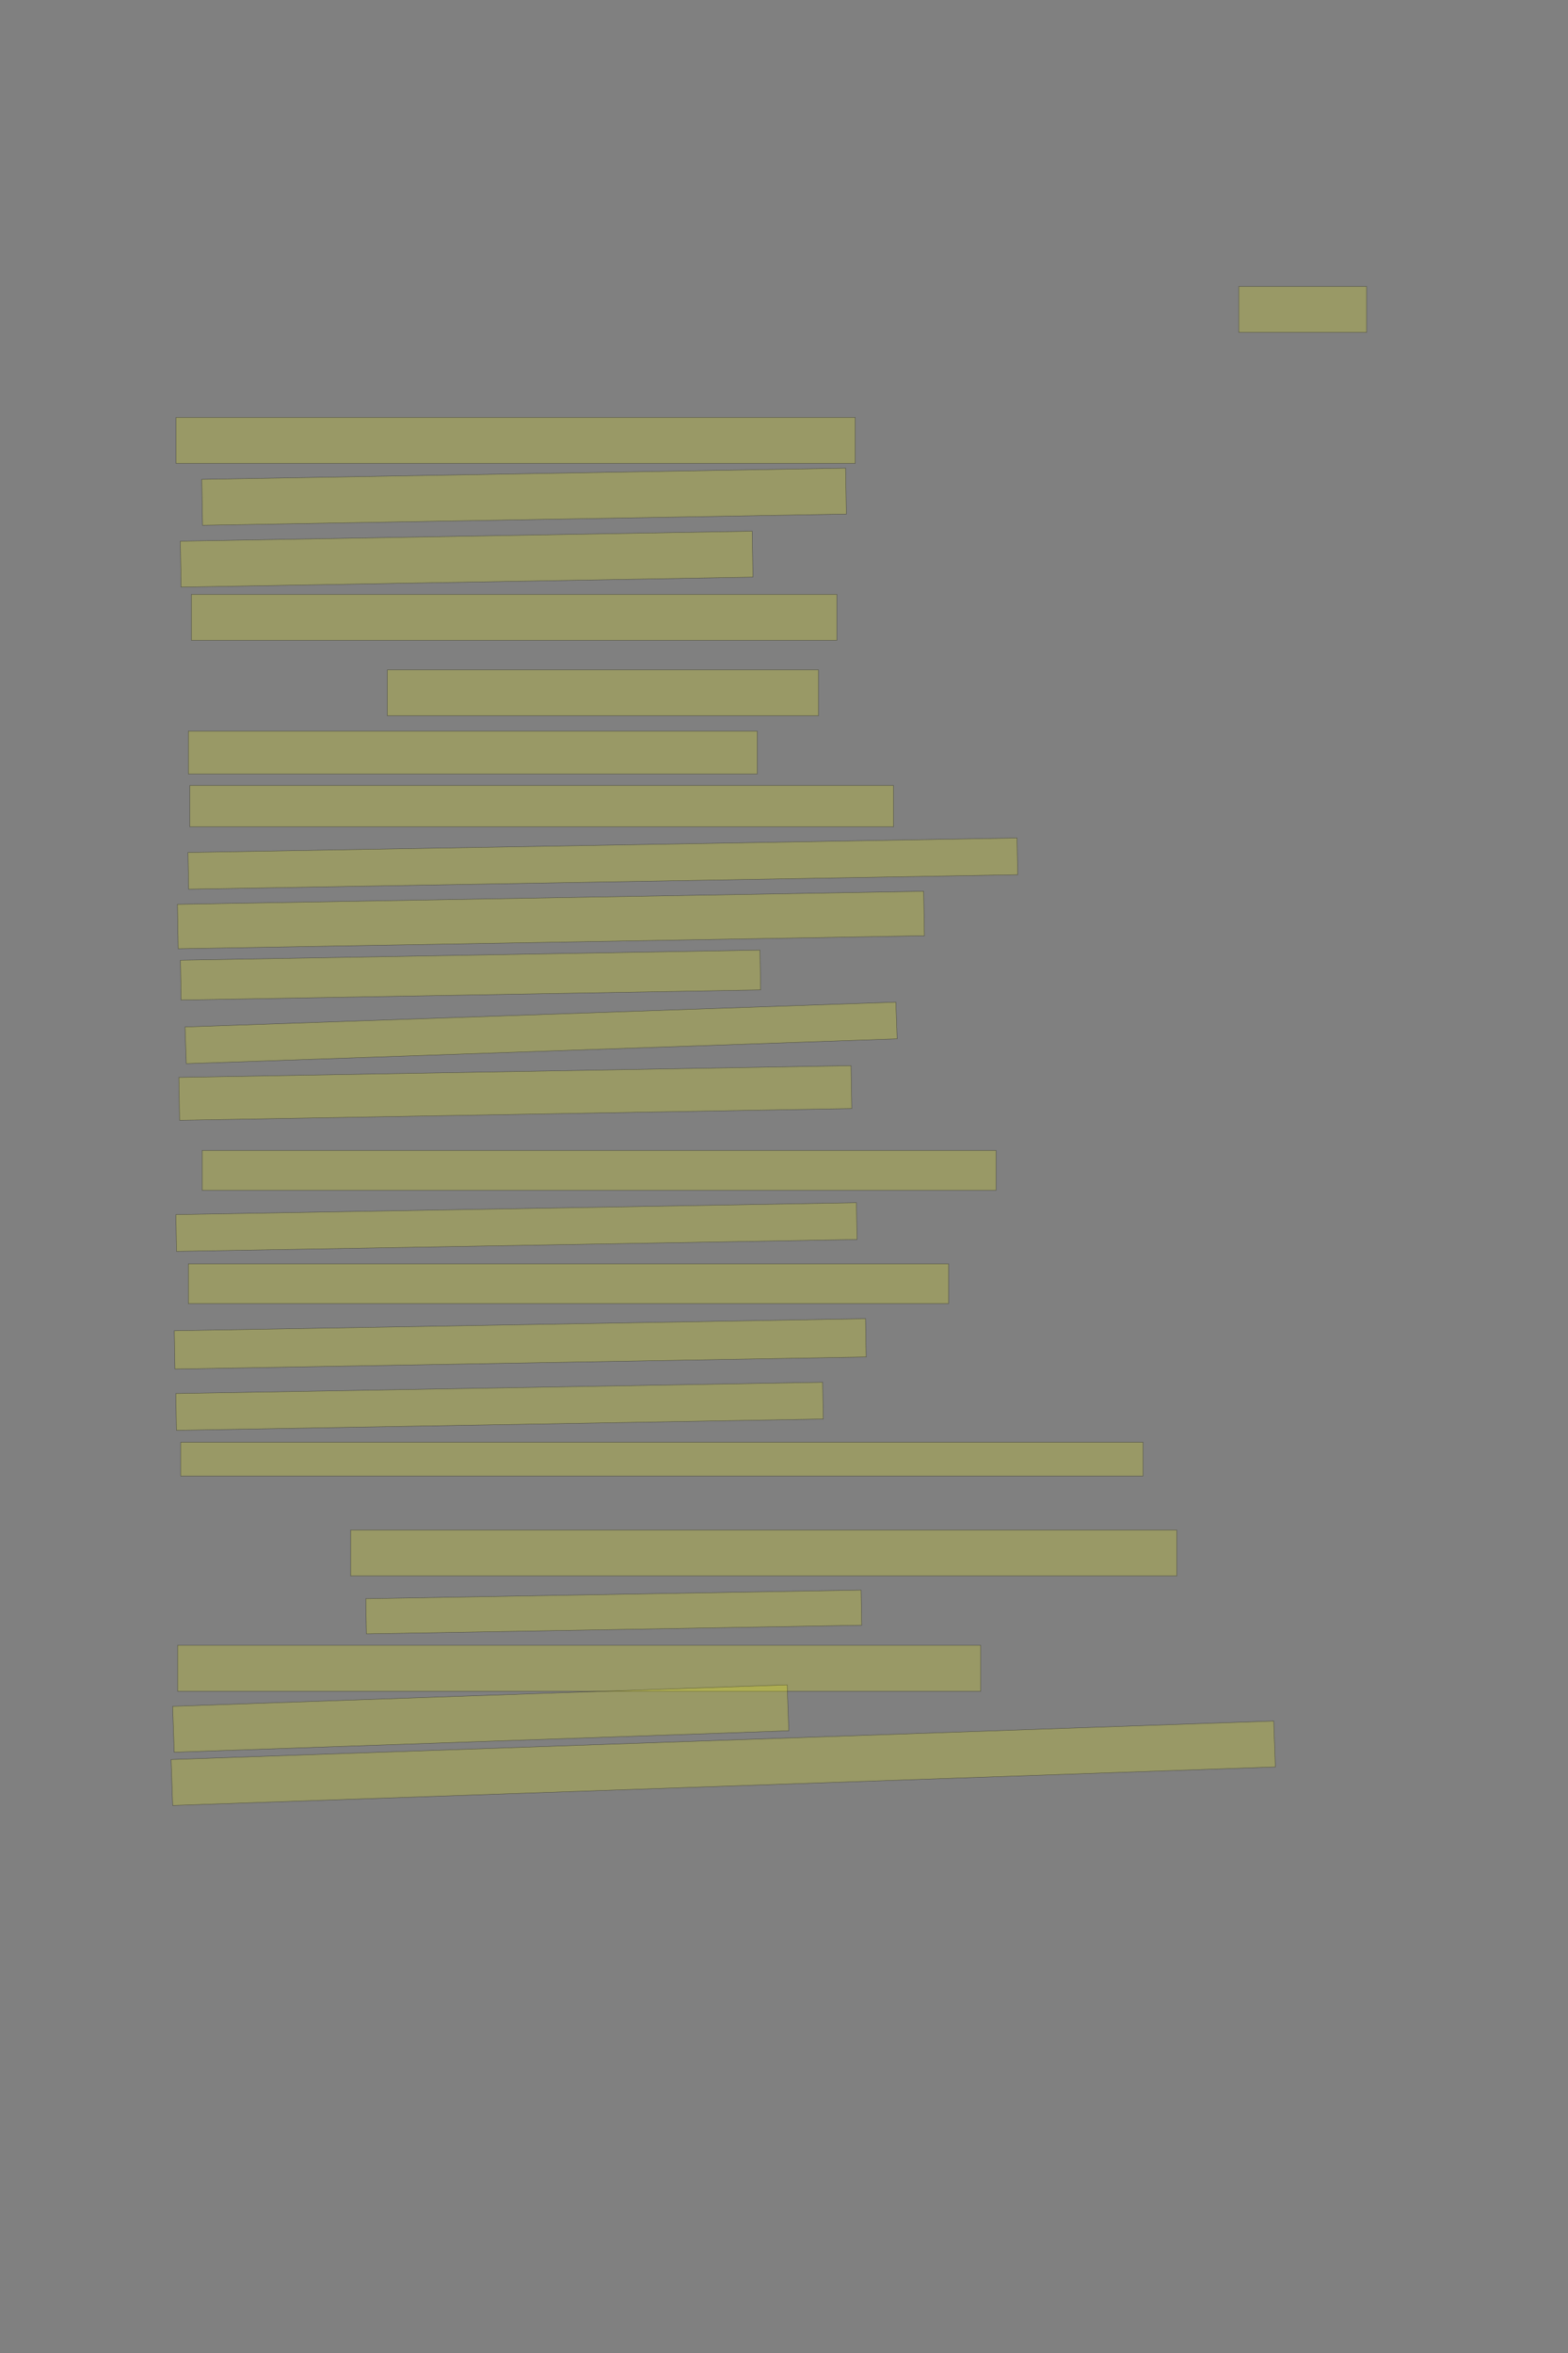 <?xml version="1.0" encoding="UTF-8" standalone="no"?><svg xmlns="http://www.w3.org/2000/svg" xmlns:xlink="http://www.w3.org/1999/xlink" height="6144" width="4096">
 <rect width="100%" height="100%" fill="#808080" stroke="none"/>
 <g>
  <title>Layer 1</title>
  <rect class=" imageannotationLine imageannotationLinked" fill="#FFFF00" fill-opacity="0.2" height="120" id="svg_5" stroke="#000000" stroke-opacity="0.5" width="1774" x="460" xlink:href="#la" y="1090"/>
  <rect class=" imageannotationLine imageannotationLinked" fill="#FFFF00" fill-opacity="0.2" height="120" id="svg_7" stroke="#000000" stroke-opacity="0.5" transform="rotate(-1, 1369, 1297)" width="1682" x="528" xlink:href="#lb" y="1237"/>
  <rect class=" imageannotationLine imageannotationLinked" fill="#FFFF00" fill-opacity="0.2" height="120" id="svg_9" stroke="#000000" stroke-opacity="0.5" transform="rotate(-1, 1219, 1460)" width="1494" x="472" xlink:href="#lc" y="1400"/>
  <rect class=" imageannotationLine imageannotationLinked" fill="#FFFF00" fill-opacity="0.2" height="120" id="svg_11" stroke="#000000" stroke-opacity="0.5" width="1686" x="500" xlink:href="#ld" y="1552"/>
  <rect class=" imageannotationLine imageannotationLinked" fill="#FFFF00" fill-opacity="0.2" height="120" id="svg_13" stroke="#000000" stroke-opacity="0.5" width="1126" x="1012" xlink:href="#le" y="1749"/>
  <rect class=" imageannotationLine imageannotationLinked" fill="#FFFF00" fill-opacity="0.2" height="112" id="svg_15" stroke="#000000" stroke-opacity="0.5" width="1486" x="492" xlink:href="#lf" y="1909"/>
  <rect class=" imageannotationLine imageannotationLinked" fill="#FFFF00" fill-opacity="0.2" height="108" id="svg_17" stroke="#000000" stroke-opacity="0.5" width="1838" x="496" xlink:href="#lg" y="2051"/>
  <rect class=" imageannotationLine imageannotationLinked" fill="#FFFF00" fill-opacity="0.2" height="95.934" id="svg_19" stroke="#000000" stroke-opacity="0.5" transform="rotate(-1, 1574.79, 2254.97)" width="2166" x="491.79" xlink:href="#lh" y="2207.002"/>
  <rect class=" imageannotationLine imageannotationLinked" fill="#FFFF00" fill-opacity="0.2" height="116.07" id="svg_21" stroke="#000000" stroke-opacity="0.5" transform="rotate(-1, 1439.16, 2402.3)" width="1949.57" x="464.378" xlink:href="#li" y="2344.263"/>
  <rect class=" imageannotationLine imageannotationLinked" fill="#FFFF00" fill-opacity="0.2" height="104.002" id="svg_23" stroke="#000000" stroke-opacity="0.5" transform="rotate(-1, 1229.14, 2546)" width="1514" x="472.14" xlink:href="#lj" y="2493.996"/>
  <rect class=" imageannotationLine imageannotationLinked" fill="#FFFF00" fill-opacity="0.2" height="95.875" id="svg_25" stroke="#000000" stroke-opacity="0.5" transform="rotate(-2, 1413.42, 2697.06)" width="1858" x="484.421" xlink:href="#lk" y="2649.117"/>
  <rect class=" imageannotationLine imageannotationLinked" fill="#FFFF00" fill-opacity="0.2" height="112.001" id="svg_27" stroke="#000000" stroke-opacity="0.5" transform="rotate(-1, 1346.14, 2853.86)" width="1756.2" x="468.042" xlink:href="#ll" y="2797.861"/>
  <rect class=" imageannotationLine imageannotationLinked" fill="#FFFF00" fill-opacity="0.2" height="104" id="svg_29" stroke="#000000" stroke-opacity="0.5" width="2074" x="528" xlink:href="#lm" y="3004"/>
  <rect class=" imageannotationLine imageannotationLinked" fill="#FFFF00" fill-opacity="0.2" height="96.073" id="svg_31" stroke="#000000" stroke-opacity="0.5" transform="rotate(-1, 1349.21, 3203.96)" width="1778" x="460.209" xlink:href="#ln" y="3155.925"/>
  <rect class=" imageannotationLine imageannotationLinked" fill="#FFFF00" fill-opacity="0.2" height="104" id="svg_33" stroke="#000000" stroke-opacity="0.5" width="1986" x="492" xlink:href="#lo" y="3300"/>
  <rect class=" imageannotationLine imageannotationLinked" fill="#FFFF00" fill-opacity="0.2" height="100" id="svg_35" stroke="#000000" stroke-opacity="0.5" transform="rotate(-1, 1359, 3509)" width="1806" x="456" xlink:href="#lp" y="3459"/>
  <rect class=" imageannotationLine imageannotationLinked" fill="#FFFF00" fill-opacity="0.2" height="96" id="svg_37" stroke="#000000" stroke-opacity="0.5" transform="rotate(-1, 1305, 3672)" width="1690" x="460" xlink:href="#lq" y="3624"/>
  <rect class=" imageannotationLine imageannotationLinked" fill="#FFFF00" fill-opacity="0.2" height="88" id="svg_39" stroke="#000000" stroke-opacity="0.5" width="2514" x="472" xlink:href="#lr" y="3766"/>
  <rect class=" imageannotationLine imageannotationLinked" fill="#FFFF00" fill-opacity="0.2" height="120" id="svg_45" stroke="#000000" stroke-opacity="0.5" width="2158" x="916" xlink:href="#ls" y="3995"/>
  <rect class=" imageannotationLine imageannotationLinked" fill="#FFFF00" fill-opacity="0.2" height="91.865" id="svg_47" stroke="#000000" stroke-opacity="0.5" transform="rotate(-1, 1603.25, 4209.07)" width="1294" x="956.245" xlink:href="#lt" y="4163.133"/>
  <rect class=" imageannotationLine imageannotationLinked" fill="#FFFF00" fill-opacity="0.2" height="120" id="svg_49" stroke="#000000" stroke-opacity="0.5" width="2098" x="464" xlink:href="#lu" y="4296"/>
  <rect class=" imageannotationLine imageannotationLinked" fill="#FFFF00" fill-opacity="0.2" height="120" id="svg_51" stroke="#000000" stroke-opacity="0.5" transform="rotate(-2, 1255.68, 4487.33)" width="1606.38" x="452.495" xlink:href="#lv" y="4427.332"/>
  <rect class=" imageannotationLine imageannotationLinked" fill="#FFFF00" fill-opacity="0.2" height="120" id="svg_53" stroke="#000000" stroke-opacity="0.5" transform="rotate(-2, 1889.21, 4604.07)" width="2882.212" x="448.106" xlink:href="#lw" y="4544.069"/>
  <rect class=" imageannotationLine imageannotationLinked" fill="#FFFF00" fill-opacity="0.2" height="120" id="svg_57" stroke="#000000" stroke-opacity="0.5" width="334" x="3236" xlink:href="#lx" y="748"/>
 </g>

</svg>
